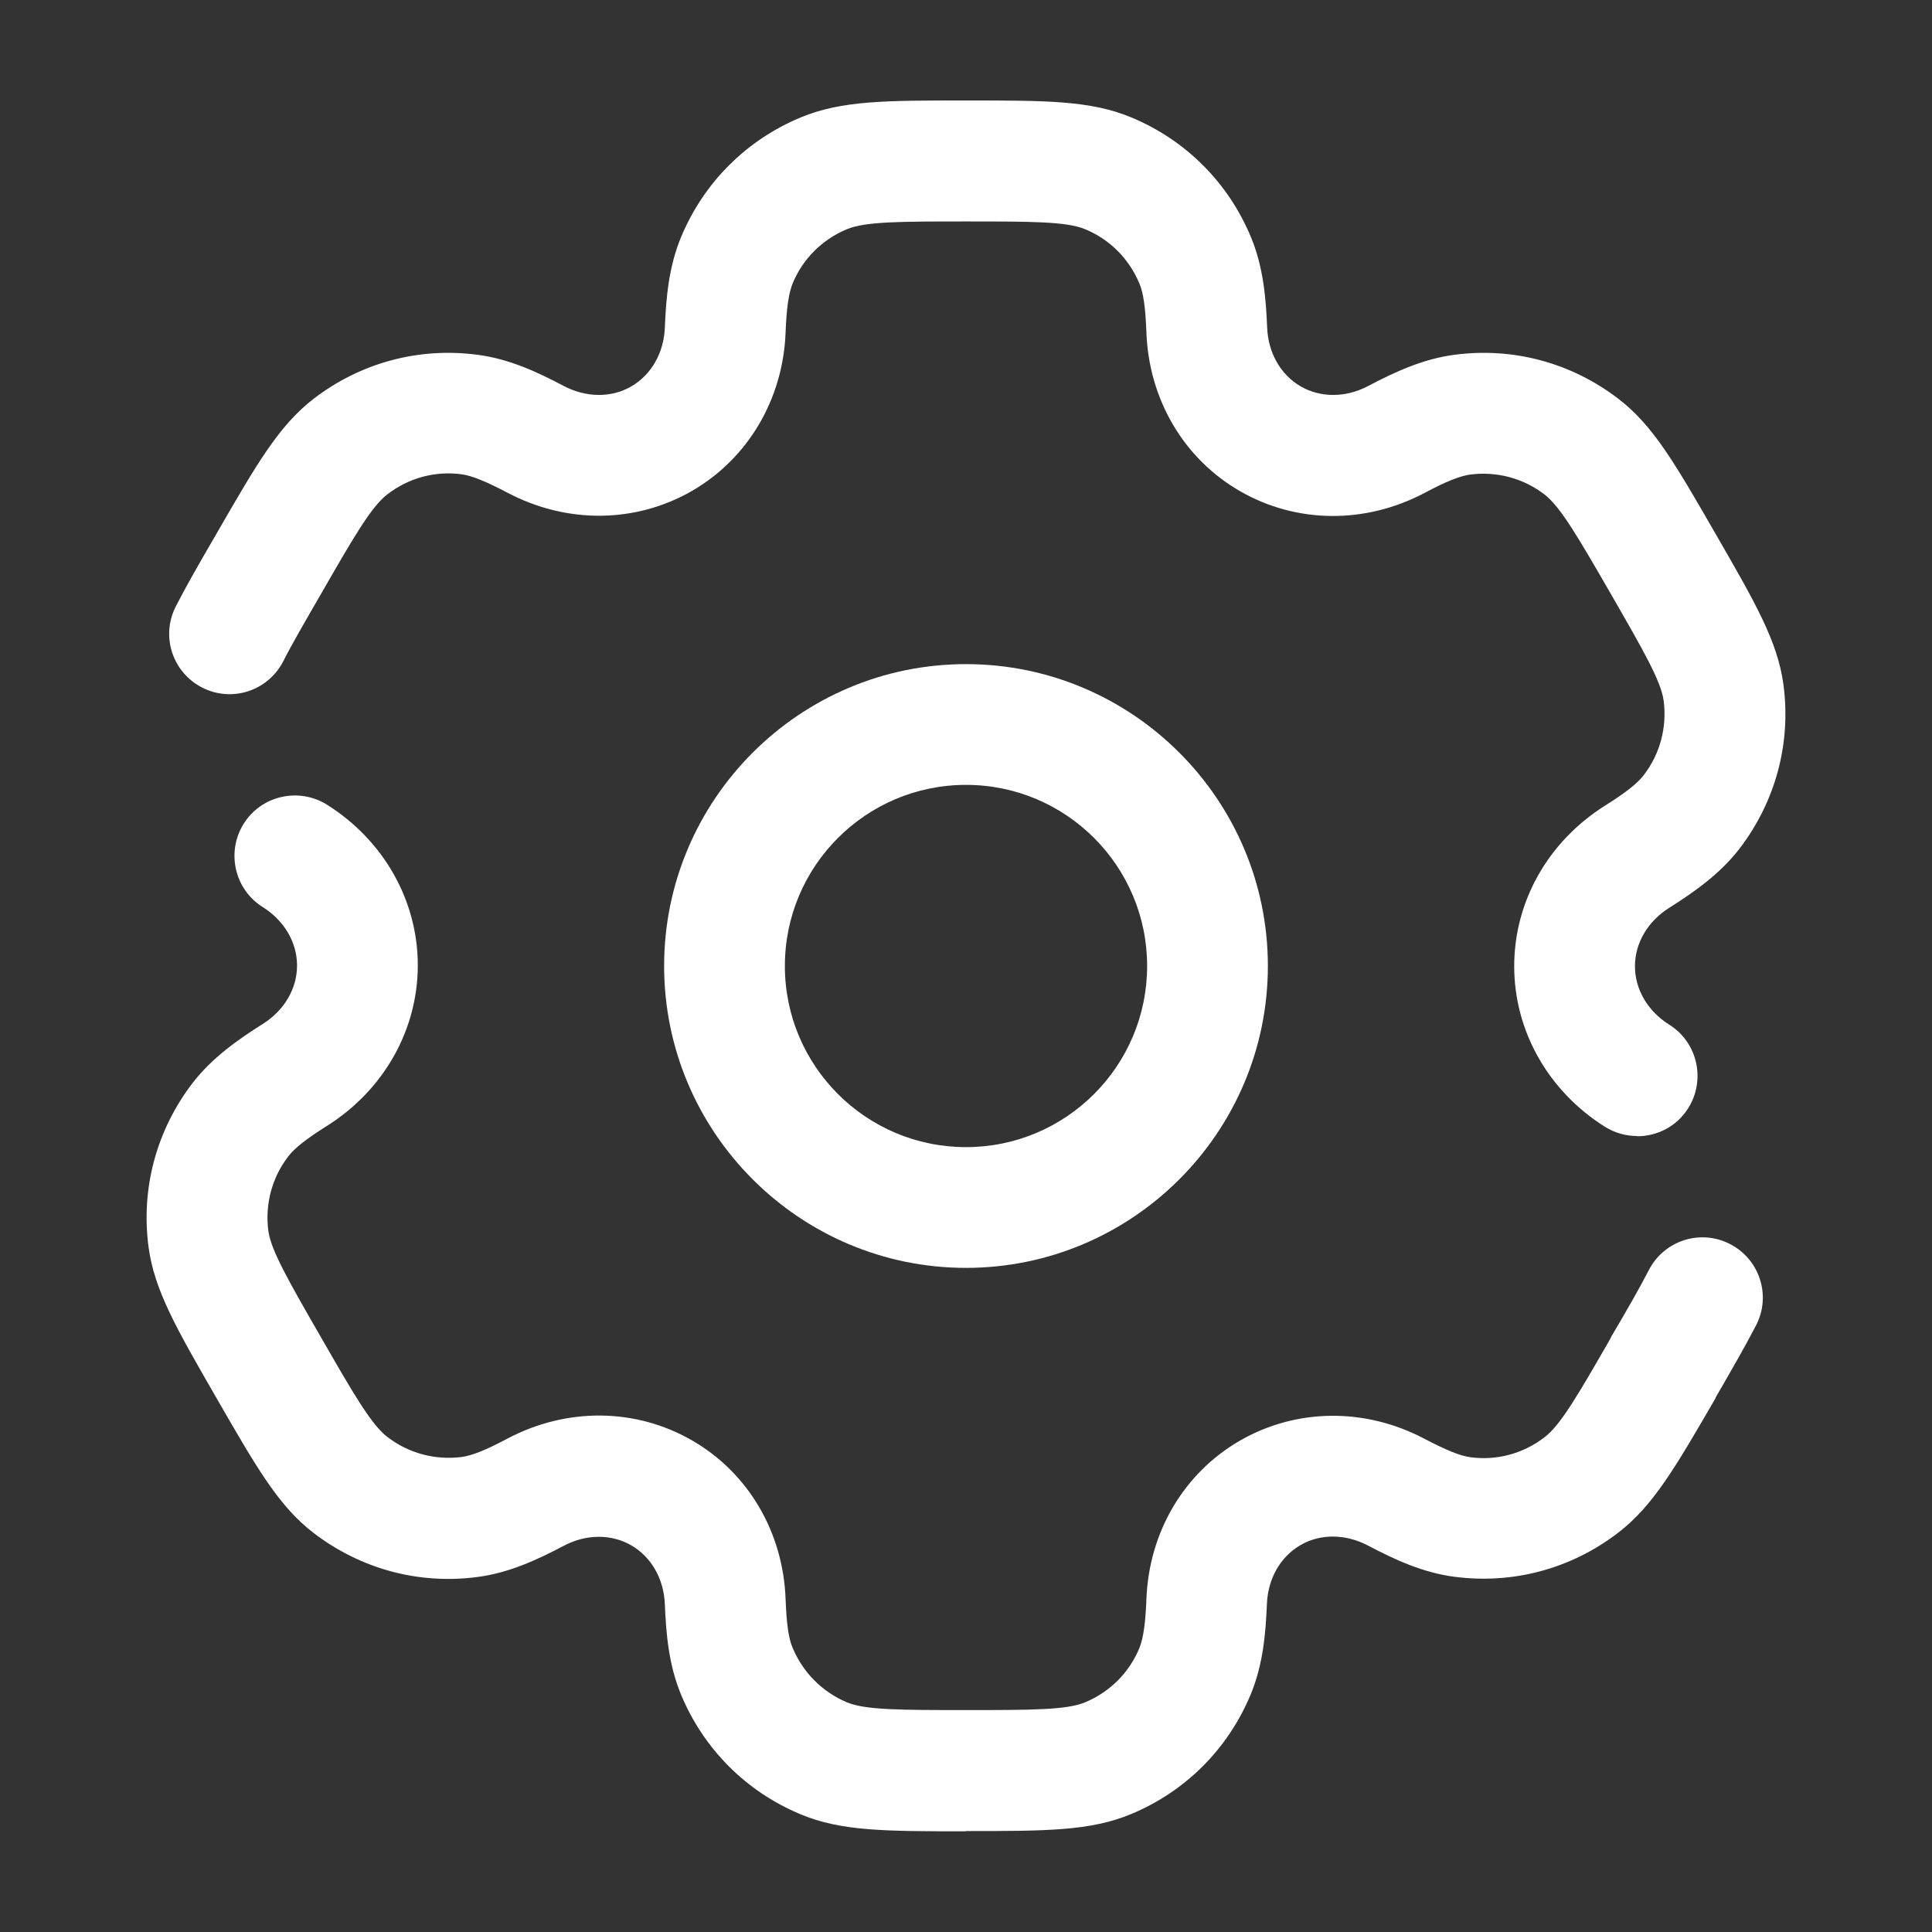 <?xml version="1.0" encoding="UTF-8"?>
<svg id="Layer_1" xmlns="http://www.w3.org/2000/svg" version="1.1" viewBox="0 0 800 800">
  <rect x="0" y="0" width="800" height="800" fill="#333333" stroke="none"/>
  <!-- Generator: Adobe Illustrator 29.2.1, SVG Export Plug-In . SVG Version: 2.1.0 Build 116)  -->
  <defs>
    <style>
      .st0 {
        fill: #fff;
      }
    </style>
  </defs>
  <path class="st0" d="M400,525c-68.9,0-125-56.1-125-125s56.1-125,125-125,125,56.1,125,125-56.1,125-125,125ZM400,325c-41.4,0-75,33.6-75,75s33.6,75,75,75,75-33.6,75-75-33.6-75-75-75Z"/>
  <path class="st0" d="M400,758.3c-33.2,0-51.6,0-68.4-7-22.6-9.4-40.2-27-49.6-49.6-5.1-12.3-6.2-25.2-6.7-37.4-.4-10.5-5.6-19.6-13.9-24.4-8.3-4.8-18.8-4.7-28,.2-10.8,5.7-22.6,11.2-35.7,12.9-24.3,3.2-48.3-3.3-67.8-18.2-14.5-11.1-23.6-27-40.2-55.8-16.6-28.8-25.8-44.7-28.2-62.7-3.2-24.3,3.3-48.3,18.2-67.8,8.1-10.5,18.8-18,29.1-24.5,8.9-5.6,14.2-14.6,14.2-24.2s-5.3-18.6-14.2-24.2c-11.7-7.3-15.2-22.8-7.9-34.5,7.3-11.7,22.8-15.2,34.5-7.9,23.5,14.8,37.6,39.7,37.6,66.5s-14.1,51.7-37.6,66.5c-8.6,5.4-13.4,9.2-16,12.6-6.8,8.8-9.7,19.8-8.3,30.8,1.1,8.2,8.5,21,21.9,44.3,13.4,23.3,20.8,36.1,27.4,41.1,8.8,6.8,19.8,9.7,30.8,8.3,4.3-.6,9.9-2.8,18.9-7.6,24.6-13,53.1-12.7,76.4.7,23.3,13.4,37.8,38,38.8,65.8.4,10.2,1.2,16.2,2.9,20.1,4.3,10.3,12.3,18.3,22.5,22.6,7.7,3.2,22.4,3.2,49.3,3.2s41.6,0,49.3-3.2c10.3-4.3,18.3-12.3,22.5-22.5,1.6-4,2.5-10,2.9-20.1,1-27.8,15.5-52.4,38.8-65.8,23.3-13.4,51.8-13.7,76.4-.7,9,4.7,14.6,7,18.9,7.6,11,1.5,22-1.5,30.8-8.3,6.6-5,14-17.8,27.4-41.1v-.2c6.8-11.5,12-20.6,15.7-27.8,6.3-12.3,21.3-17.2,33.6-10.9,12.3,6.3,17.2,21.3,10.9,33.6-4.3,8.3-9.8,17.9-16.8,30v.2c-16.7,28.8-25.9,44.7-40.4,55.8-19.4,14.9-43.5,21.4-67.8,18.2-13.1-1.7-24.9-7.2-35.7-12.9-9.3-4.9-19.8-5-28-.2-8.3,4.8-13.5,13.9-13.9,24.4-.5,12.2-1.6,25.1-6.7,37.4-9.4,22.6-27,40.2-49.6,49.6-16.9,7-35.2,7-68.4,7ZM677.9,470.4c-4.5,0-9.1-1.2-13.3-3.8-23.5-14.8-37.6-39.7-37.6-66.5,0-26.9,14.1-51.7,37.6-66.5,8.6-5.4,13.4-9.2,16-12.6,6.8-8.8,9.7-19.8,8.3-30.8-1.1-8.2-8.5-21-21.9-44.3-13.4-23.2-20.8-36-27.4-41.1-8.8-6.8-19.8-9.7-30.8-8.3-4.3.6-9.9,2.8-18.9,7.6-24.6,13-53.1,12.7-76.4-.7s-37.8-38-38.8-65.8c-.4-10.2-1.2-16.2-2.9-20.2-4.3-10.3-12.3-18.3-22.5-22.5-7.7-3.2-22.4-3.2-49.3-3.2s-41.6,0-49.3,3.2c-10.3,4.3-18.3,12.3-22.5,22.5-1.6,4-2.5,10-2.9,20.1-1,27.8-15.6,52.4-38.8,65.8-23.3,13.4-51.8,13.7-76.4.7-9-4.7-14.6-7-18.9-7.6-11-1.5-22,1.5-30.8,8.3-6.6,5-14,17.8-27.4,41.1-6.7,11.6-12,20.7-15.7,28-6.3,12.3-21.3,17.2-33.6,10.9-12.3-6.3-17.2-21.3-10.9-33.6,4.3-8.4,9.8-18,16.9-30.2,16.6-28.8,25.8-44.7,40.2-55.8,19.4-14.9,43.5-21.4,67.8-18.2,13.2,1.7,24.9,7.2,35.7,12.9,9.3,4.9,19.8,5,28,.2,8.3-4.8,13.5-13.9,13.9-24.4.5-12.2,1.6-25.1,6.7-37.4,9.4-22.6,27-40.2,49.6-49.6,16.9-7,35.2-7,68.4-7s51.6,0,68.4,7c22.6,9.4,40.2,27,49.6,49.6,5.1,12.3,6.2,25.2,6.7,37.4.4,10.5,5.6,19.6,13.9,24.4,8.3,4.8,18.8,4.7,28-.2,10.8-5.7,22.6-11.2,35.7-12.9,24.3-3.2,48.3,3.3,67.8,18.2,14.5,11.1,23.6,27,40.2,55.8,16.6,28.8,25.8,44.7,28.2,62.7,3.2,24.3-3.3,48.3-18.2,67.8-8.1,10.5-18.8,18-29.1,24.5-8.9,5.6-14.2,14.6-14.2,24.2,0,9.6,5.3,18.6,14.2,24.2,11.7,7.3,15.2,22.8,7.9,34.5-4.7,7.6-12.9,11.7-21.2,11.7Z"/>
</svg>